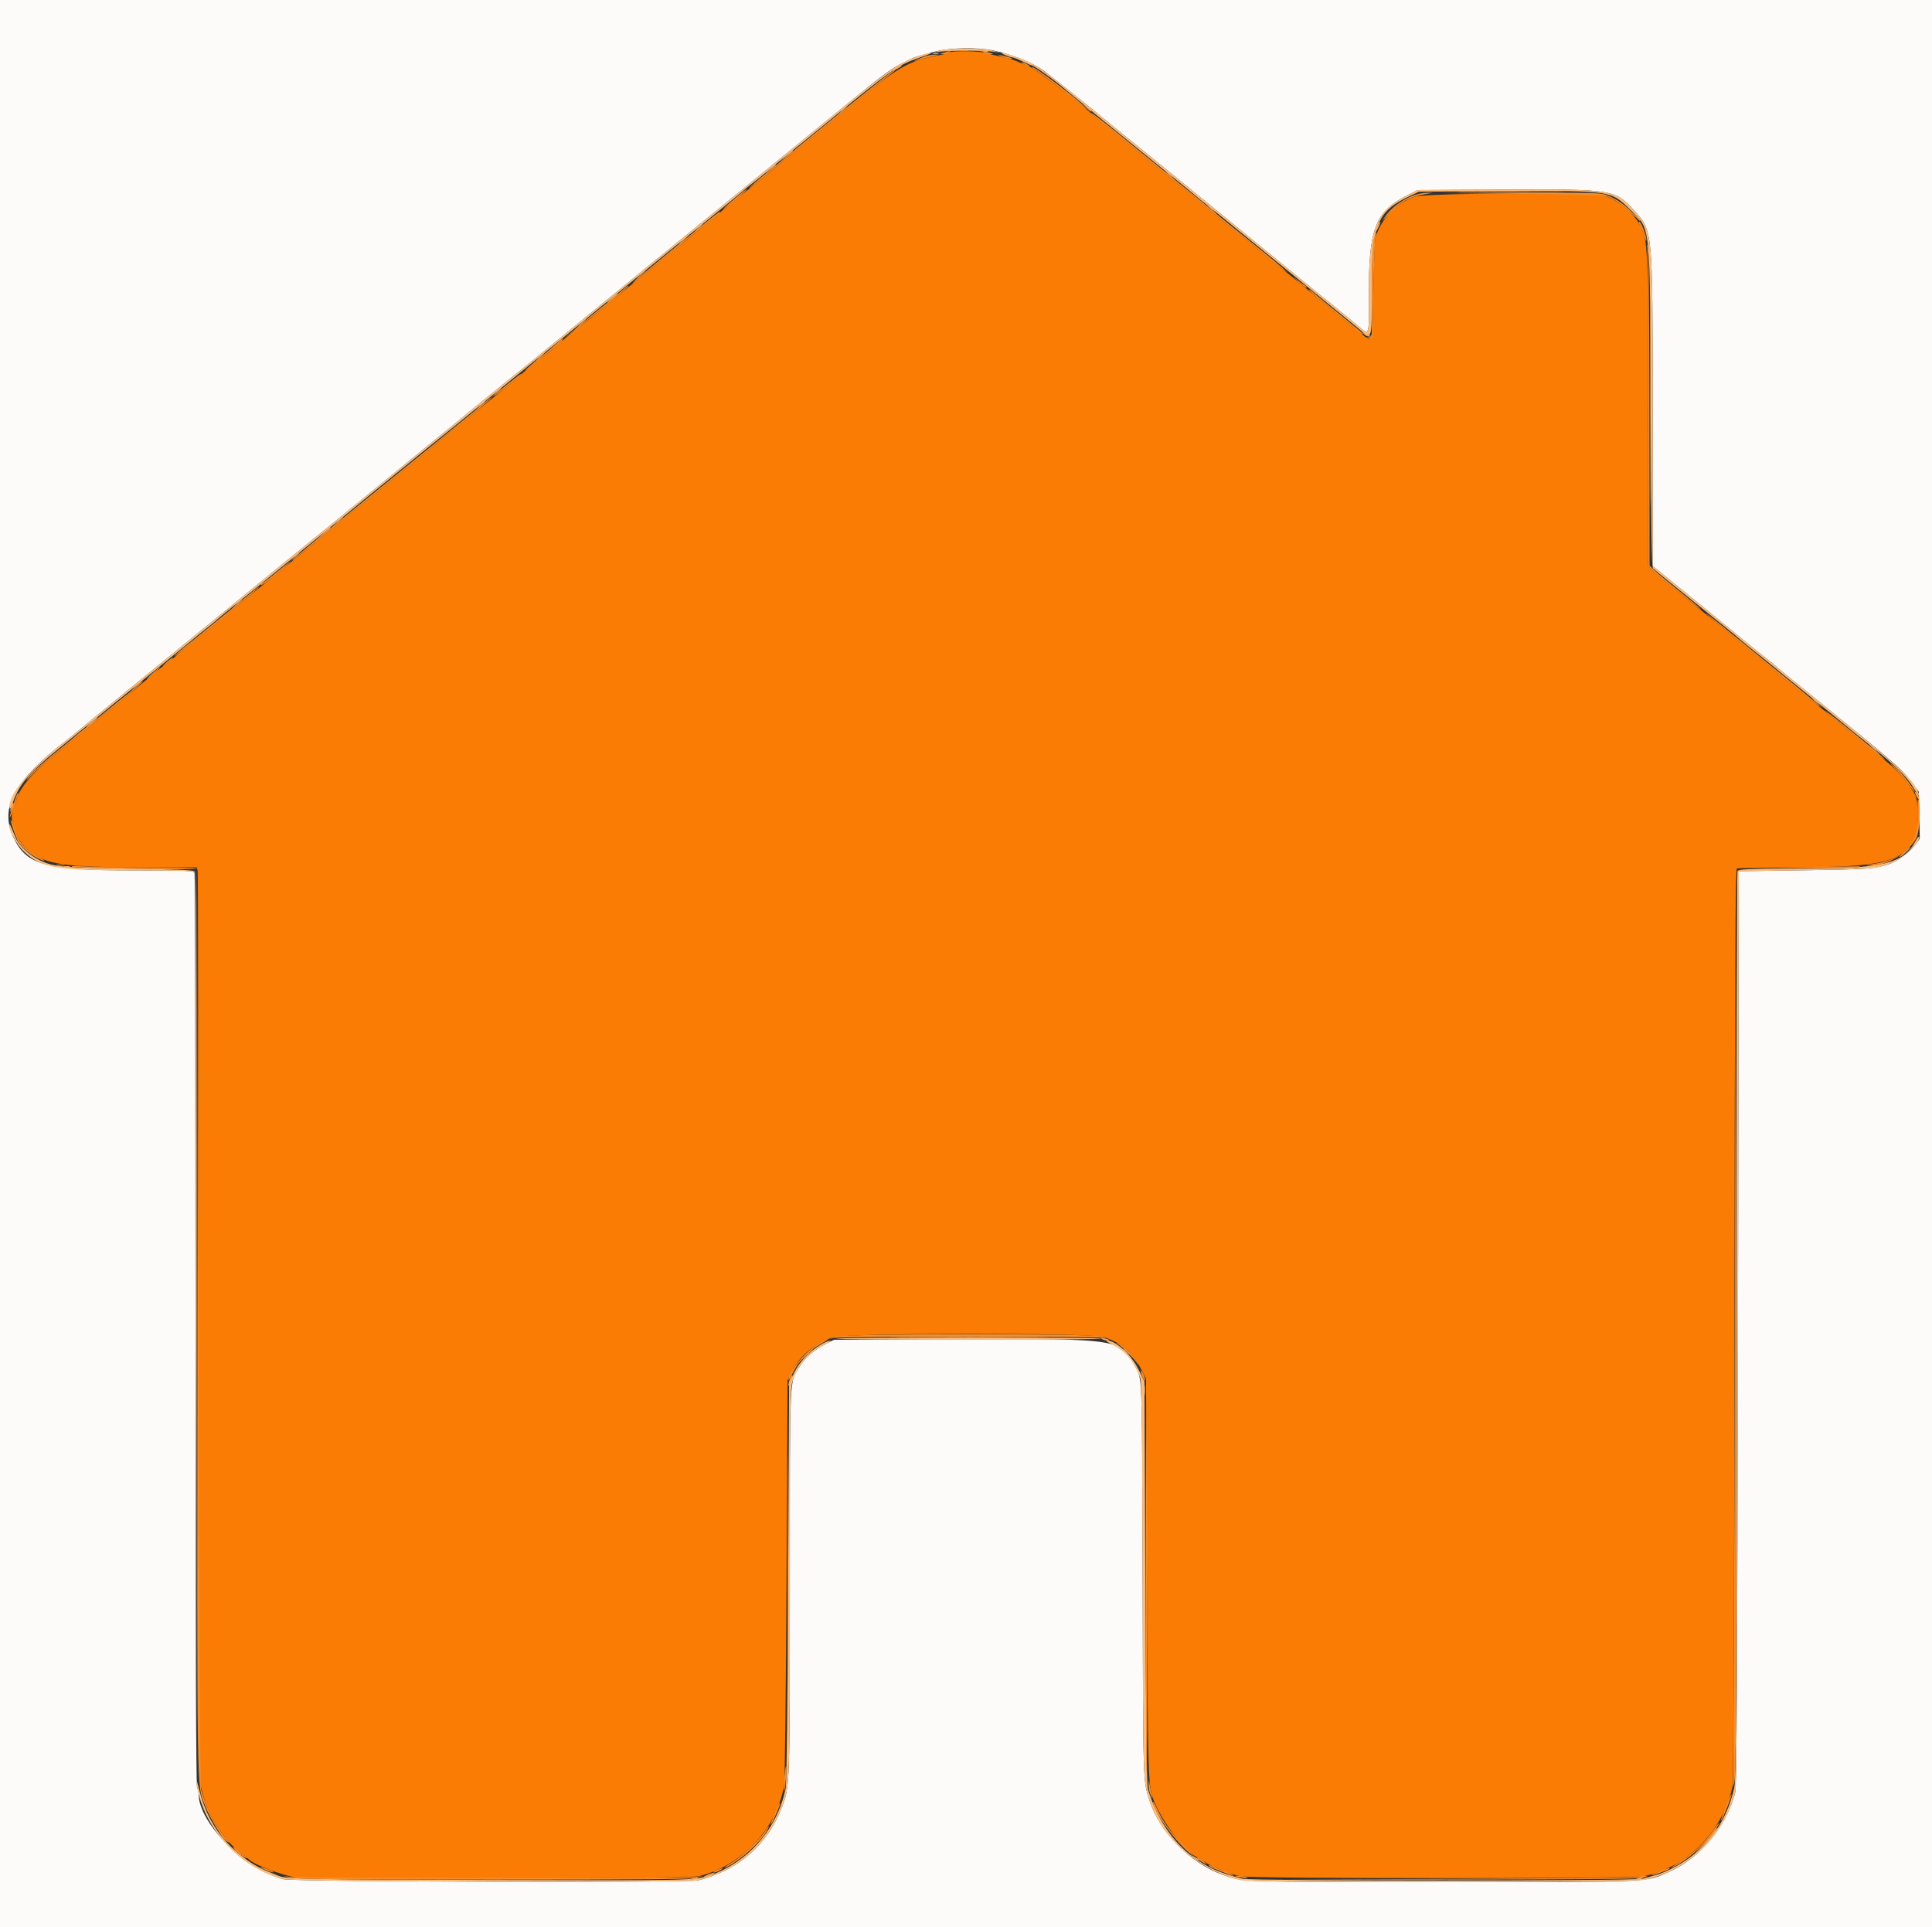 <svg id="svg" version="1.1" xmlns="http://www.w3.org/2000/svg" xmlns:xlink="http://www.w3.org/1999/xlink" width="400" height="399.036" viewBox="0, 0, 400,399.036"><rect x="0" y="0" width="400" height="399.036" fill="#333333" stroke="none"/><g id="svgg"><path id="path0" d="M0.000 199.518 L 0.000 399.036 200.000 399.036 L 400.000 399.036 400.000 199.518 L 400.000 0.000 200.000 0.000 L 0.000 0.000 0.000 199.518 M205.720 10.468 C 209.999 11.409,213.830 12.966,216.225 14.738 C 216.843 15.196,219.157 17.013,221.365 18.776 C 225.367 21.970,226.547 22.927,232.232 27.586 C 233.879 28.936,235.776 30.474,236.448 31.004 C 237.120 31.534,241.194 34.846,245.502 38.363 C 249.809 41.881,253.971 45.279,254.750 45.914 C 260.112 50.285,266.064 55.154,267.149 56.056 C 267.855 56.643,269.157 57.704,270.040 58.413 C 274.000 61.590,279.495 66.073,280.969 67.330 C 283.576 69.554,283.445 69.868,283.404 61.526 C 283.335 47.424,284.677 43.840,291.282 40.482 L 293.494 39.357 311.950 39.267 C 333.972 39.159,334.424 39.234,338.429 43.683 C 342.200 47.872,342.163 47.462,342.166 85.187 L 342.169 117.201 346.069 120.368 C 350.705 124.132,356.575 128.924,361.165 132.691 C 362.995 134.193,365.144 135.920,365.941 136.528 C 366.738 137.137,367.462 137.727,367.550 137.840 C 367.639 137.954,368.589 138.757,369.661 139.626 C 391.601 157.391,393.599 159.090,395.465 161.567 L 397.269 163.963 397.371 168.815 L 397.473 173.666 396.339 175.152 C 395.193 176.652,392.623 178.467,390.846 179.030 C 388.073 179.910,386.400 180.024,373.655 180.206 L 360.000 180.402 359.826 275.020 C 359.697 344.880,359.555 370.017,359.281 371.084 C 357.462 378.190,352.075 384.709,345.657 387.572 C 340.599 389.829,343.022 389.719,298.398 389.719 C 256.042 389.719,257.451 389.767,253.012 388.178 C 246.439 385.824,240.021 379.295,238.018 372.924 C 236.625 368.491,236.680 370.234,236.575 327.390 C 236.474 286.250,236.458 285.686,235.352 283.530 C 232.087 277.165,232.445 277.227,199.496 277.339 L 172.691 277.430 171.011 278.281 C 168.565 279.520,166.801 281.025,165.630 282.872 C 163.392 286.402,163.535 283.358,163.528 327.527 C 163.521 370.154,163.531 369.860,161.923 374.137 C 158.988 381.940,152.903 387.287,144.578 389.378 C 142.501 389.900,60.875 389.684,58.715 389.151 C 50.793 387.196,41.124 377.508,41.124 371.524 C 41.124 371.082,40.978 370.448,40.800 370.114 C 40.583 369.708,40.476 338.236,40.478 275.380 C 40.479 223.611,40.393 181.026,40.286 180.747 C 40.114 180.299,38.680 180.240,27.676 180.235 C 9.249 180.225,5.407 179.153,2.715 173.268 C -0.089 167.139,2.970 161.625,13.815 153.254 C 14.610 152.640,15.420 151.991,15.615 151.812 C 16.073 151.390,37.420 133.956,44.899 127.896 C 45.562 127.359,48.003 125.362,50.323 123.460 C 54.538 120.003,62.840 113.247,69.576 107.791 C 71.539 106.201,80.127 99.189,88.660 92.209 C 97.193 85.229,105.008 78.867,106.027 78.072 C 107.650 76.805,112.940 72.498,119.838 66.827 C 121.020 65.855,123.328 63.976,124.967 62.651 C 126.605 61.325,128.110 60.094,128.310 59.914 C 128.738 59.530,142.025 48.701,143.492 47.540 C 144.043 47.104,147.151 44.572,150.399 41.913 C 153.648 39.255,159.775 34.253,164.016 30.798 C 168.257 27.343,173.100 23.397,174.779 22.029 C 183.719 14.746,184.499 14.178,187.732 12.606 C 189.451 11.769,189.682 11.694,193.735 10.648 C 196.846 9.846,202.502 9.761,205.720 10.468 " stroke="none" fill="#fcfbfa" fill-rule="evenodd"></path><path id="path1" d="M196.847 10.810 C 196.733 10.924,195.661 11.203,194.464 11.429 C 188.040 12.644,186.247 13.666,176.362 21.744 C 174.670 23.126,171.850 25.414,170.097 26.827 C 168.343 28.241,165.606 30.482,164.016 31.807 C 159.749 35.363,158.228 36.610,155.982 38.394 C 152.593 41.085,149.246 43.810,149.076 44.016 C 148.988 44.123,147.844 45.071,146.533 46.122 C 145.223 47.172,143.416 48.644,142.517 49.392 C 141.619 50.140,140.378 51.149,139.759 51.635 C 139.141 52.121,137.695 53.286,136.546 54.223 C 135.398 55.160,133.663 56.569,132.691 57.354 C 131.719 58.139,129.824 59.688,128.479 60.796 C 127.135 61.905,125.472 63.264,124.785 63.816 C 124.097 64.369,122.811 65.419,121.928 66.150 C 121.044 66.881,119.525 68.091,118.551 68.840 C 117.577 69.588,116.276 70.656,115.659 71.212 C 114.512 72.248,112.997 73.475,109.880 75.897 C 108.909 76.652,107.897 77.502,107.631 77.786 C 107.366 78.070,105.366 79.733,103.187 81.481 C 101.007 83.229,98.244 85.454,97.046 86.426 C 95.848 87.398,93.800 89.052,92.494 90.103 C 91.189 91.154,90.048 92.094,89.960 92.192 C 89.871 92.289,89.076 92.945,88.193 93.648 C 87.309 94.351,86.423 95.074,86.223 95.254 C 86.023 95.435,84.590 96.594,83.039 97.831 C 81.488 99.068,79.627 100.596,78.905 101.227 C 78.182 101.857,76.723 103.048,75.663 103.874 C 73.772 105.347,72.769 106.165,68.100 110.040 C 66.823 111.100,64.949 112.618,63.936 113.414 C 62.923 114.209,61.051 115.727,59.777 116.787 C 58.503 117.847,56.553 119.438,55.443 120.321 C 54.334 121.205,52.383 122.795,51.108 123.855 C 49.833 124.916,48.258 126.190,47.608 126.686 C 46.958 127.183,45.992 128.006,45.462 128.515 C 44.932 129.024,43.755 129.991,42.847 130.664 C 41.041 132.002,36.983 135.278,36.271 135.973 C 36.025 136.213,35.245 136.832,34.538 137.350 C 33.831 137.867,32.654 138.801,31.921 139.426 C 30.180 140.911,27.099 143.457,24.096 145.891 C 22.771 146.966,20.819 148.554,19.759 149.421 C 18.699 150.288,16.809 151.830,15.559 152.848 C 14.309 153.866,11.877 155.849,10.153 157.255 C 6.751 160.031,4.161 163.166,3.538 165.261 C 3.321 165.990,2.921 167.126,2.650 167.787 C 1.804 169.840,3.553 174.288,5.947 176.173 C 9.630 179.073,13.321 179.598,30.009 179.598 L 40.728 179.598 40.922 180.321 C 41.029 180.719,41.118 223.044,41.120 274.378 C 41.124 352.793,41.196 368.045,41.571 369.799 C 42.058 372.081,43.192 375.281,43.961 376.546 C 46.312 380.413,47.727 382.111,50.039 383.838 C 50.702 384.333,51.431 384.915,51.659 385.130 C 52.761 386.171,57.682 388.071,61.044 388.753 C 63.404 389.232,142.457 389.028,144.578 388.537 C 153.593 386.453,161.058 378.445,162.345 369.478 C 162.510 368.329,162.737 349.028,162.849 326.586 L 163.052 285.783 163.971 283.970 C 165.614 280.728,168.596 278.246,172.435 276.925 C 175.133 275.997,226.055 275.958,228.607 276.882 C 232.531 278.303,234.350 279.873,236.215 283.444 L 237.269 285.462 237.464 326.747 C 237.652 366.693,237.724 369.451,238.645 372.209 C 240.103 376.575,245.427 383.746,247.806 384.548 C 248.019 384.620,248.627 384.994,249.157 385.379 C 250.757 386.543,254.020 387.880,256.867 388.537 C 259.111 389.056,337.695 389.056,340.241 388.538 C 349.237 386.707,356.531 379.416,358.665 370.120 C 358.888 369.149,359.030 337.746,359.098 274.395 C 359.179 199.615,359.283 180.064,359.600 179.862 C 359.820 179.723,364.963 179.606,371.030 179.603 C 389.640 179.595,393.882 178.558,396.528 173.373 C 397.289 171.880,397.261 165.992,396.484 164.498 C 395.676 162.941,393.124 159.825,391.671 158.619 C 388.948 156.359,383.781 152.138,382.166 150.854 C 381.284 150.153,380.490 149.491,380.402 149.381 C 380.313 149.272,378.714 147.966,376.847 146.479 C 371.872 142.516,366.635 138.256,364.229 136.215 C 363.493 135.591,362.169 134.508,361.285 133.807 C 360.402 133.107,359.317 132.218,358.876 131.833 C 358.434 131.447,357.466 130.651,356.725 130.064 C 355.983 129.476,353.259 127.261,350.670 125.141 C 348.082 123.020,345.537 120.978,345.016 120.602 C 344.495 120.226,343.425 119.314,342.637 118.576 L 341.205 117.234 341.194 84.721 C 341.182 50.284,341.176 50.153,339.674 46.908 C 338.494 44.361,335.348 41.637,332.447 40.652 C 329.969 39.811,295.008 39.919,292.722 40.776 C 288.937 42.194,286.021 45.271,284.781 49.157 C 284.640 49.598,284.446 54.440,284.351 59.916 C 284.143 71.779,284.364 71.265,280.803 68.189 C 280.008 67.502,279.053 66.733,278.680 66.482 C 278.308 66.230,277.296 65.429,276.431 64.701 C 274.992 63.489,273.635 62.367,268.112 57.819 C 267.052 56.945,264.884 55.198,263.293 53.936 C 261.703 52.673,259.890 51.190,259.264 50.639 C 258.638 50.089,257.640 49.277,257.046 48.835 C 256.451 48.394,255.000 47.237,253.822 46.265 C 252.643 45.293,251.124 44.064,250.447 43.534 C 249.770 43.004,248.585 42.007,247.815 41.319 C 247.045 40.631,245.641 39.475,244.695 38.749 C 243.750 38.023,241.920 36.562,240.628 35.502 C 236.116 31.797,233.929 30.016,229.991 26.841 C 227.809 25.081,225.952 23.556,225.863 23.452 C 224.826 22.233,213.763 13.815,213.197 13.815 C 213.105 13.815,212.267 13.467,211.334 13.041 C 210.402 12.615,209.277 12.189,208.835 12.094 C 206.355 11.562,204.708 11.170,203.833 10.903 C 202.721 10.564,197.167 10.490,196.847 10.810 " stroke="none" fill="#fb7c04" fill-rule="evenodd"></path><path id="path2" d="M194.538 10.475 L 192.932 10.913 194.538 10.703 C 196.625 10.430,203.765 10.423,205.622 10.691 L 207.068 10.900 205.462 10.461 C 203.364 9.887,196.660 9.895,194.538 10.475 M191.004 11.318 C 186.199 12.942,184.795 13.869,174.779 22.029 C 173.100 23.397,168.257 27.343,164.016 30.798 C 159.775 34.253,153.648 39.255,150.399 41.913 C 147.151 44.572,144.043 47.104,143.492 47.540 C 142.025 48.701,128.738 59.530,128.310 59.914 C 128.110 60.094,126.605 61.325,124.967 62.651 C 123.328 63.976,121.020 65.855,119.838 66.827 C 112.940 72.498,107.650 76.805,106.027 78.072 C 105.008 78.867,97.193 85.229,88.660 92.209 C 80.127 99.189,71.539 106.201,69.576 107.791 C 62.840 113.247,54.538 120.003,50.323 123.460 C 48.003 125.362,45.562 127.359,44.899 127.896 C 37.420 133.956,16.073 151.390,15.615 151.812 C 15.420 151.991,14.610 152.640,13.815 153.254 C 6.206 159.127,1.459 164.775,2.001 167.311 C 2.077 167.665,2.271 167.399,2.529 166.586 C 3.759 162.707,5.816 160.192,11.629 155.455 C 14.308 153.272,17.305 150.829,18.290 150.026 C 19.275 149.223,20.369 148.330,20.723 148.043 C 21.076 147.756,22.302 146.750,23.447 145.809 C 24.592 144.867,25.991 143.735,26.556 143.293 C 27.121 142.851,29.702 140.755,32.290 138.635 C 34.879 136.514,37.601 134.299,38.338 133.711 C 39.075 133.124,40.040 132.329,40.482 131.944 C 40.924 131.560,41.936 130.741,42.731 130.125 C 43.526 129.509,44.378 128.812,44.624 128.576 C 45.127 128.094,49.006 124.924,50.597 123.695 C 51.169 123.253,53.041 121.735,54.757 120.321 C 56.473 118.908,58.425 117.317,59.095 116.787 C 59.765 116.257,61.799 114.594,63.614 113.092 C 65.430 111.590,67.466 109.928,68.138 109.398 C 68.811 108.867,69.984 107.912,70.745 107.275 C 73.021 105.368,91.238 90.506,92.363 89.639 C 92.936 89.197,94.810 87.679,96.528 86.265 C 98.247 84.851,100.285 83.189,101.057 82.570 C 101.830 81.952,104.574 79.711,107.156 77.590 C 109.739 75.470,112.760 73.012,113.871 72.129 C 114.982 71.245,116.937 69.655,118.214 68.594 C 119.492 67.534,121.101 66.213,121.791 65.659 C 122.480 65.104,123.661 64.139,124.414 63.513 C 125.167 62.888,127.229 61.202,128.996 59.768 C 130.763 58.334,134.280 55.468,136.811 53.400 C 139.343 51.331,141.964 49.205,142.636 48.675 C 143.308 48.145,144.996 46.779,146.387 45.641 C 147.778 44.503,150.072 42.632,151.486 41.483 C 152.900 40.334,154.129 39.310,154.217 39.207 C 154.305 39.104,155.028 38.525,155.823 37.920 C 156.618 37.315,157.866 36.307,158.595 35.679 C 159.324 35.052,160.770 33.855,161.808 33.019 C 165.008 30.443,168.104 27.924,172.085 24.659 C 184.778 14.246,185.863 13.494,190.522 11.884 C 191.671 11.487,192.671 11.109,192.744 11.043 C 192.986 10.828,191.988 10.985,191.004 11.318 M208.149 11.418 C 208.744 11.676,209.404 11.888,209.615 11.888 C 209.827 11.888,210.749 12.249,211.665 12.691 C 212.581 13.133,213.410 13.494,213.508 13.494 C 213.969 13.494,217.626 16.066,220.083 18.118 C 221.587 19.374,223.539 20.975,224.421 21.676 C 225.303 22.377,226.096 23.028,226.185 23.123 C 226.273 23.218,227.419 24.163,228.731 25.222 C 230.042 26.282,232.002 27.871,233.085 28.755 C 238.477 33.155,243.082 36.895,244.285 37.850 C 245.020 38.435,246.334 39.519,247.203 40.260 C 248.072 41.000,249.177 41.896,249.658 42.249 C 250.140 42.602,255.563 47.012,261.709 52.048 C 267.856 57.084,274.494 62.506,276.460 64.096 C 278.426 65.687,280.668 67.530,281.441 68.193 C 284.099 70.471,284.016 70.745,284.016 59.674 C 284.016 46.440,285.133 43.745,291.941 40.556 L 293.815 39.679 312.095 39.588 C 333.790 39.481,333.454 39.430,337.596 43.476 C 341.802 47.586,341.623 45.816,341.750 84.447 C 341.835 109.950,341.948 117.412,342.255 117.708 C 342.473 117.918,344.436 119.532,346.618 121.294 C 348.800 123.056,351.558 125.293,352.746 126.265 C 353.935 127.237,355.981 128.892,357.293 129.943 C 358.605 130.993,359.751 131.941,359.839 132.048 C 359.987 132.227,363.349 134.958,365.750 136.849 C 366.298 137.281,367.266 138.076,367.901 138.616 C 368.536 139.156,369.332 139.817,369.669 140.084 C 370.005 140.351,371.789 141.797,373.632 143.297 C 375.475 144.797,377.860 146.734,378.933 147.601 C 380.006 148.468,381.324 149.553,381.863 150.011 C 382.790 150.798,383.559 151.423,386.720 153.950 C 392.710 158.741,394.829 160.826,396.355 163.430 C 397.207 164.883,397.547 165.211,397.212 164.257 C 396.157 161.251,394.132 159.440,369.661 139.626 C 368.589 138.757,367.639 137.954,367.550 137.840 C 367.462 137.727,366.738 137.137,365.941 136.528 C 365.144 135.920,362.995 134.193,361.165 132.691 C 356.575 128.924,350.705 124.132,346.069 120.368 L 342.169 117.201 342.166 85.187 C 342.163 47.462,342.200 47.872,338.429 43.683 C 334.424 39.234,333.972 39.159,311.950 39.267 L 293.494 39.357 291.282 40.482 C 284.677 43.840,283.335 47.424,283.404 61.526 C 283.445 69.868,283.576 69.554,280.969 67.330 C 279.495 66.073,274.000 61.590,270.040 58.413 C 269.157 57.704,267.855 56.643,267.149 56.056 C 266.064 55.154,260.112 50.285,254.750 45.914 C 253.971 45.279,249.809 41.881,245.502 38.363 C 241.194 34.846,237.120 31.534,236.448 31.004 C 235.776 30.474,233.879 28.936,232.232 27.586 C 226.547 22.927,225.367 21.970,221.365 18.776 C 214.854 13.579,214.178 13.152,210.130 11.684 C 207.845 10.855,206.408 10.662,208.149 11.418 M1.949 170.994 C 1.905 172.131,3.548 175.031,4.988 176.359 C 8.699 179.779,11.317 180.226,27.684 180.235 C 35.841 180.239,40.163 180.354,40.270 180.570 C 40.360 180.751,40.397 180.715,40.351 180.490 C 40.286 180.170,37.327 180.035,26.801 179.873 C 14.419 179.682,11.913 179.517,9.639 178.740 C 6.824 177.778,4.046 175.451,3.167 173.318 C 1.987 170.459,1.972 170.429,1.949 170.994 M396.677 174.026 C 394.119 178.902,389.993 179.892,372.163 179.908 C 361.291 179.918,359.886 179.977,359.713 180.428 C 359.606 180.707,359.518 223.033,359.518 274.484 C 359.518 353.095,359.447 368.366,359.072 370.121 C 357.435 377.782,352.771 383.738,345.759 387.121 C 344.046 387.948,343.334 388.188,340.043 389.051 C 338.189 389.537,259.080 389.537,257.226 389.051 C 252.868 387.908,250.947 387.130,248.286 385.427 C 243.306 382.242,239.666 377.113,237.649 370.442 C 237.421 369.689,237.249 355.545,237.128 327.711 L 236.948 286.104 235.745 283.643 C 234.216 280.516,231.016 277.590,229.125 277.590 C 228.852 277.590,229.344 277.954,230.218 278.399 C 233.126 279.880,234.824 281.916,236.107 285.462 C 236.349 286.130,236.490 298.944,236.566 327.229 C 236.681 370.237,236.625 368.491,238.018 372.924 C 240.443 380.637,247.980 387.232,256.792 389.351 C 259.253 389.943,337.783 389.867,340.562 389.270 C 349.592 387.331,356.952 380.180,359.281 371.084 C 359.555 370.017,359.697 344.880,359.826 275.020 L 360.000 180.402 373.655 180.206 C 381.534 180.094,387.853 179.868,388.594 179.672 C 391.320 178.952,392.185 178.583,393.863 177.424 C 395.561 176.250,397.730 173.687,397.349 173.306 C 397.243 173.200,396.940 173.524,396.677 174.026 M173.104 277.211 C 172.802 277.331,185.113 277.430,200.463 277.430 C 215.813 277.430,228.205 277.323,228.001 277.194 C 227.535 276.897,173.853 276.914,173.104 277.211 M169.960 278.440 C 167.596 279.820,165.470 282.066,164.378 284.337 L 163.373 286.426 163.182 327.550 C 163.063 353.089,162.867 369.284,162.666 370.281 C 160.980 378.648,154.930 385.622,146.988 388.355 C 143.932 389.406,142.649 389.433,101.526 389.310 C 63.027 389.195,59.304 389.122,57.671 388.445 C 57.317 388.299,56.233 387.859,55.261 387.467 C 51.577 385.983,47.296 382.495,45.012 379.116 C 43.036 376.193,42.041 373.852,40.984 369.639 C 40.718 368.578,40.561 368.217,40.634 368.835 C 41.747 378.212,49.448 386.864,58.715 389.151 C 60.875 389.684,142.501 389.900,144.578 389.378 C 152.903 387.287,158.988 381.940,161.923 374.137 C 163.531 369.860,163.521 370.154,163.528 327.527 C 163.534 291.276,163.582 287.521,164.067 286.081 C 165.227 282.629,167.511 280.036,170.850 278.379 C 171.686 277.964,172.153 277.618,171.888 277.610 C 171.622 277.603,170.755 277.976,169.960 278.440 " stroke="none" fill="#fbbc7b" fill-rule="evenodd"></path><path id="path3" d="M202.115 10.397 C 202.189 10.461,202.900 10.599,203.695 10.704 C 204.660 10.832,204.927 10.801,204.498 10.611 C 203.884 10.339,201.836 10.155,202.115 10.397 M193.173 11.145 C 193.482 11.226,193.988 11.226,194.297 11.145 C 194.606 11.064,194.353 10.998,193.735 10.998 C 193.116 10.998,192.863 11.064,193.173 11.145 M185.622 13.999 C 184.421 14.651,184.494 14.922,185.703 14.297 C 186.233 14.023,186.667 13.730,186.667 13.646 C 186.667 13.440,186.632 13.451,185.622 13.999 M224.970 22.340 C 225.451 22.845,225.902 23.194,225.972 23.115 C 226.042 23.037,225.649 22.623,225.098 22.196 L 224.096 21.421 224.970 22.340 M174.277 22.892 L 173.333 23.936 174.378 22.992 C 174.952 22.473,175.422 22.003,175.422 21.948 C 175.422 21.700,175.157 21.918,174.277 22.892 M162.704 32.312 L 161.446 33.460 162.811 32.419 C 164.059 31.468,164.363 31.165,164.070 31.165 C 164.011 31.165,163.396 31.681,162.704 32.312 M159.345 35.043 L 158.233 36.030 159.438 35.166 C 160.502 34.402,160.849 34.056,160.550 34.056 C 160.499 34.056,159.957 34.500,159.345 35.043 M241.285 35.442 C 241.285 35.497,241.755 35.967,242.329 36.486 L 243.373 37.430 242.430 36.386 C 241.550 35.412,241.285 35.194,241.285 35.442 M303.511 39.759 C 308.491 39.809,316.732 39.809,321.825 39.759 C 326.917 39.709,322.843 39.668,312.771 39.668 C 302.699 39.668,298.532 39.709,303.511 39.759 M249.960 42.510 C 249.960 42.565,250.430 43.035,251.004 43.554 L 252.048 44.498 251.105 43.454 C 250.225 42.480,249.960 42.262,249.960 42.510 M338.662 44.857 C 339.089 45.408,339.502 45.801,339.581 45.731 C 339.660 45.661,339.311 45.210,338.806 44.729 L 337.887 43.855 338.662 44.857 M285.125 46.937 C 284.842 47.484,284.668 47.988,284.738 48.058 C 284.808 48.128,285.105 47.680,285.399 47.064 C 286.060 45.679,285.831 45.573,285.125 46.937 M144.397 47.309 L 143.454 48.353 144.498 47.410 C 145.471 46.530,145.690 46.265,145.442 46.265 C 145.386 46.265,144.916 46.735,144.397 47.309 M141.027 50.040 L 139.920 51.245 141.124 50.138 C 141.787 49.529,142.329 48.987,142.329 48.933 C 142.329 48.688,142.057 48.919,141.027 50.040 M341.681 84.819 C 341.681 102.755,341.720 110.092,341.767 101.124 C 341.814 92.157,341.814 77.482,341.767 68.514 C 341.720 59.546,341.681 66.884,341.681 84.819 M132.352 57.108 L 131.245 58.313 132.450 57.206 C 133.112 56.597,133.655 56.055,133.655 56.001 C 133.655 55.756,133.383 55.987,132.352 57.108 M126.426 61.895 C 125.458 62.760,125.386 62.880,126.133 62.380 C 127.021 61.786,128.138 60.704,127.831 60.735 C 127.765 60.742,127.133 61.264,126.426 61.895 M120.143 67.068 L 119.036 68.273 120.241 67.166 C 121.362 66.135,121.594 65.863,121.348 65.863 C 121.294 65.863,120.752 66.406,120.143 67.068 M282.369 69.157 C 282.611 69.466,283.117 69.702,283.493 69.682 C 284.142 69.646,284.144 69.636,283.534 69.486 C 283.181 69.400,282.675 69.163,282.410 68.961 C 281.991 68.642,281.985 68.668,282.369 69.157 M111.469 74.137 L 110.361 75.341 111.566 74.234 C 112.229 73.625,112.771 73.083,112.771 73.029 C 112.771 72.784,112.499 73.015,111.469 74.137 M102.630 81.365 L 101.687 82.410 102.731 81.466 C 103.704 80.586,103.923 80.321,103.675 80.321 C 103.619 80.321,103.149 80.791,102.630 81.365 M99.418 83.936 L 98.474 84.980 99.518 84.036 C 100.491 83.157,100.710 82.892,100.462 82.892 C 100.406 82.892,99.937 83.361,99.418 83.936 M69.859 108.032 L 68.916 109.076 69.960 108.133 C 70.933 107.253,71.152 106.988,70.903 106.988 C 70.848 106.988,70.378 107.458,69.859 108.032 M66.961 110.385 L 65.703 111.532 67.068 110.492 C 68.316 109.540,68.620 109.237,68.327 109.237 C 68.268 109.237,67.653 109.753,66.961 110.385 M60.863 115.422 L 59.920 116.466 60.964 115.522 C 61.538 115.003,62.008 114.533,62.008 114.478 C 62.008 114.230,61.743 114.448,60.863 115.422 M48.976 125.060 L 48.032 126.104 49.076 125.161 C 49.651 124.642,50.120 124.172,50.120 124.117 C 50.120 123.868,49.855 124.087,48.976 125.060 M27.935 142.249 L 26.827 143.454 28.032 142.347 C 28.695 141.738,29.237 141.195,29.237 141.142 C 29.237 140.896,28.965 141.128,27.935 142.249 M375.261 144.679 C 375.261 144.734,375.731 145.204,376.305 145.723 L 377.349 146.667 376.406 145.622 C 375.526 144.649,375.261 144.431,375.261 144.679 M18.635 149.774 C 17.793 150.538,17.591 150.815,18.153 150.437 C 19.040 149.840,20.513 148.416,20.210 148.447 C 20.139 148.455,19.430 149.052,18.635 149.774 M387.149 154.317 C 387.149 154.373,387.618 154.843,388.193 155.362 L 389.237 156.305 388.293 155.261 C 387.414 154.288,387.149 154.069,387.149 154.317 M6.887 159.438 L 5.944 160.482 6.988 159.538 C 7.562 159.019,8.032 158.549,8.032 158.494 C 8.032 158.246,7.767 158.464,6.887 159.438 M396.477 164.035 C 396.498 164.574,397.407 165.968,397.408 165.462 C 397.409 165.197,397.197 164.699,396.938 164.356 C 396.678 164.013,396.471 163.869,396.477 164.035 M2.502 166.595 C 2.403 166.943,2.224 167.518,2.104 167.871 C 1.985 168.225,2.122 168.108,2.410 167.611 C 2.697 167.115,2.876 166.540,2.808 166.334 C 2.739 166.129,2.602 166.246,2.502 166.595 M394.056 176.601 C 393.349 177.234,393.060 177.603,393.414 177.420 C 394.009 177.112,395.784 175.405,395.478 175.435 C 395.403 175.442,394.763 175.967,394.056 176.601 M13.253 179.499 C 13.562 179.579,14.068 179.579,14.378 179.499 C 14.687 179.418,14.434 179.352,13.815 179.352 C 13.197 179.352,12.944 179.418,13.253 179.499 M15.823 179.820 C 16.133 179.901,16.639 179.901,16.948 179.820 C 17.257 179.739,17.004 179.673,16.386 179.673 C 15.767 179.673,15.514 179.739,15.823 179.820 M383.695 179.820 C 384.004 179.901,384.510 179.901,384.819 179.820 C 385.129 179.739,384.876 179.673,384.257 179.673 C 383.639 179.673,383.386 179.739,383.695 179.820 M40.482 273.992 L 40.643 368.032 40.723 274.233 C 40.768 222.644,40.696 180.326,40.563 180.193 C 40.430 180.060,40.394 222.270,40.482 273.992 M187.414 276.867 C 194.804 276.916,206.804 276.915,214.080 276.867 C 221.356 276.819,215.309 276.780,200.643 276.780 C 185.976 276.780,180.023 276.819,187.414 276.867 M228.112 277.254 C 228.378 277.434,228.871 277.583,229.210 277.585 C 230.032 277.592,229.776 277.408,228.594 277.144 C 227.890 276.986,227.760 277.016,228.112 277.254 M166.574 280.884 L 164.980 282.570 166.667 280.976 C 167.594 280.099,168.353 279.340,168.353 279.289 C 168.353 279.049,168.056 279.316,166.574 280.884 M232.610 279.297 C 232.610 279.353,233.080 279.822,233.655 280.341 L 234.699 281.285 233.755 280.241 C 232.876 279.268,232.610 279.049,232.610 279.297 M163.586 285.476 C 163.381 285.926,163.219 286.542,163.227 286.842 C 163.235 287.143,163.445 286.817,163.694 286.117 C 164.213 284.662,164.144 284.252,163.586 285.476 M236.883 287.871 C 236.883 288.843,236.944 289.241,237.017 288.755 C 237.091 288.269,237.091 287.474,237.017 286.988 C 236.944 286.502,236.883 286.900,236.883 287.871 M162.973 366.426 C 162.976 367.133,163.042 367.384,163.119 366.984 C 163.196 366.585,163.193 366.006,163.112 365.699 C 163.032 365.392,162.969 365.719,162.973 366.426 M354.811 379.357 C 354.511 379.843,353.388 381.181,352.314 382.329 L 350.361 384.418 352.383 382.490 C 353.495 381.430,354.683 380.092,355.023 379.518 C 355.771 378.254,355.581 378.109,354.811 379.357 M246.990 384.498 C 247.406 384.896,247.919 385.216,248.130 385.211 C 248.341 385.206,248.225 385.041,247.871 384.845 C 247.518 384.649,247.005 384.328,246.731 384.132 C 246.458 383.936,246.574 384.100,246.990 384.498 M146.345 388.285 C 145.048 388.879,145.824 388.880,147.192 388.286 C 147.787 388.028,148.056 387.822,147.791 387.830 C 147.526 387.837,146.876 388.042,146.345 388.285 M143.133 389.076 C 142.728 389.250,142.668 389.352,142.972 389.352 C 143.237 389.352,143.743 389.228,144.096 389.076 C 144.501 388.902,144.561 388.800,144.257 388.800 C 143.992 388.800,143.486 388.924,143.133 389.076 M338.795 389.076 C 338.390 389.250,338.331 389.352,338.635 389.352 C 338.900 389.352,339.406 389.228,339.759 389.076 C 340.164 388.902,340.223 388.800,339.920 388.800 C 339.655 388.800,339.149 388.924,338.795 389.076 " stroke="none" fill="#f9a659" fill-rule="evenodd"></path><path id="path4" d="M198.795 10.508 C 199.193 10.584,199.843 10.584,200.241 10.508 C 200.639 10.431,200.313 10.369,199.518 10.369 C 198.723 10.369,198.398 10.431,198.795 10.508 M195.341 10.924 L 194.538 11.181 195.341 11.208 C 195.783 11.223,196.361 11.095,196.627 10.924 C 197.240 10.527,196.580 10.527,195.341 10.924 M203.695 10.919 C 203.960 11.093,204.526 11.237,204.953 11.240 C 205.984 11.247,205.723 11.064,204.337 10.810 C 203.546 10.664,203.356 10.697,203.695 10.919 M191.647 11.638 C 191.116 11.816,190.249 12.168,189.719 12.418 C 189.189 12.669,189.044 12.780,189.398 12.665 C 190.326 12.363,192.116 11.879,193.414 11.579 C 194.511 11.325,194.515 11.319,193.574 11.316 C 193.044 11.315,192.177 11.459,191.647 11.638 M207.390 11.709 C 208.096 11.979,208.964 12.187,209.317 12.171 C 209.682 12.155,209.474 12.011,208.835 11.837 C 206.769 11.274,206.091 11.214,207.390 11.709 M212.048 13.333 C 212.490 13.586,212.996 13.792,213.173 13.792 C 213.349 13.792,213.133 13.586,212.691 13.333 C 212.249 13.081,211.743 12.874,211.566 12.874 C 211.390 12.874,211.606 13.081,212.048 13.333 M213.655 13.929 C 213.655 14.014,214.197 14.410,214.859 14.809 C 215.522 15.208,218.233 17.264,220.884 19.379 C 223.534 21.494,225.414 22.927,225.060 22.564 C 222.793 20.232,213.655 13.314,213.655 13.929 M184.409 15.002 C 183.972 15.302,182.185 16.711,180.438 18.135 C 178.691 19.558,176.706 21.157,176.028 21.687 C 173.833 23.402,164.141 31.329,161.928 33.220 C 161.486 33.597,160.257 34.583,159.197 35.411 C 157.103 37.046,154.300 39.539,155.341 38.840 C 156.020 38.384,158.700 36.213,163.821 31.968 C 165.527 30.554,168.003 28.526,169.325 27.461 C 170.646 26.396,173.245 24.289,175.100 22.780 C 180.358 18.503,183.528 15.964,184.578 15.189 C 185.707 14.356,185.571 14.206,184.409 15.002 M225.881 23.357 C 225.891 23.499,227.590 24.957,229.656 26.599 C 233.134 29.361,234.819 30.728,240.765 35.613 C 241.981 36.612,243.750 38.023,244.695 38.749 C 245.641 39.475,247.045 40.631,247.815 41.319 C 248.585 42.007,249.770 43.004,250.447 43.534 C 251.124 44.064,252.643 45.293,253.822 46.265 C 255.000 47.237,256.453 48.394,257.049 48.835 C 257.646 49.277,258.717 50.148,259.428 50.770 C 260.992 52.137,265.673 55.898,266.345 56.328 C 266.610 56.497,266.188 56.073,265.408 55.386 C 263.919 54.076,262.677 53.058,255.878 47.578 C 253.595 45.738,251.207 43.786,250.572 43.241 C 249.938 42.695,249.070 41.966,248.645 41.621 C 248.219 41.275,246.442 39.829,244.696 38.408 C 242.949 36.986,240.978 35.390,240.315 34.859 C 239.652 34.329,237.972 32.963,236.583 31.823 C 229.116 25.699,225.865 23.127,225.881 23.357 M152.289 40.999 C 149.352 43.473,148.850 44.080,151.325 42.165 C 153.167 40.741,154.877 39.157,154.508 39.218 C 154.436 39.230,153.438 40.032,152.289 40.999 M292.585 40.490 C 290.372 41.331,288.202 42.918,286.928 44.628 C 285.923 45.977,285.993 45.935,287.733 44.145 C 290.182 41.627,291.891 40.723,295.261 40.165 L 296.707 39.925 295.422 39.913 C 294.715 39.906,293.438 40.166,292.585 40.490 M315.020 40.159 C 325.936 40.270,332.061 40.451,332.691 40.682 C 334.284 41.265,335.806 42.308,337.670 44.092 C 338.641 45.022,339.080 45.349,338.646 44.819 C 336.922 42.718,334.710 41.112,332.458 40.327 C 331.300 39.924,328.514 39.860,314.699 39.919 L 298.313 39.989 315.020 40.159 M146.827 45.502 C 145.679 46.454,144.063 47.774,143.237 48.436 C 139.477 51.447,132.437 57.245,131.554 58.057 C 130.255 59.252,131.218 58.631,132.886 57.198 C 133.611 56.574,135.403 55.124,136.867 53.976 C 138.332 52.827,140.124 51.373,140.849 50.744 C 141.575 50.115,142.617 49.248,143.165 48.816 C 143.714 48.385,145.232 47.176,146.539 46.130 C 147.846 45.084,148.976 44.180,149.050 44.122 C 149.123 44.064,149.123 43.961,149.050 43.893 C 148.976 43.826,147.976 44.550,146.827 45.502 M339.277 46.055 C 339.277 46.116,339.518 46.648,339.811 47.237 C 340.105 47.827,340.452 48.752,340.582 49.295 C 340.753 50.010,340.827 50.090,340.851 49.585 C 340.884 48.870,339.758 45.944,339.449 45.944 C 339.355 45.944,339.277 45.994,339.277 46.055 M284.416 49.473 C 284.135 50.371,284.016 53.572,284.016 60.214 L 284.016 69.674 283.293 69.829 C 282.656 69.966,282.666 69.979,283.373 69.932 L 284.177 69.880 284.362 59.920 C 284.463 54.442,284.661 49.562,284.801 49.076 C 285.198 47.695,284.863 48.041,284.416 49.473 M341.049 51.365 C 341.134 51.962,341.205 67.026,341.205 84.842 L 341.205 117.234 342.637 118.576 C 343.425 119.314,344.495 120.226,345.016 120.602 C 345.537 120.978,347.459 122.502,349.287 123.989 C 351.115 125.476,352.421 126.463,352.190 126.182 C 351.958 125.901,350.007 124.262,347.852 122.539 C 345.698 120.816,343.394 118.896,342.731 118.273 L 341.526 117.139 341.494 84.513 C 341.476 66.452,341.335 51.529,341.177 51.084 C 340.934 50.398,340.915 50.439,341.049 51.365 M268.699 58.229 C 269.588 59.067,270.397 59.670,270.496 59.571 C 270.596 59.471,270.406 59.238,270.074 59.052 C 269.742 58.866,268.933 58.262,268.276 57.710 C 267.620 57.158,267.810 57.392,268.699 58.229 M127.988 60.820 C 126.903 61.738,125.108 63.213,123.999 64.096 C 122.890 64.980,121.313 66.281,120.495 66.988 C 119.677 67.695,118.509 68.684,117.898 69.187 L 116.787 70.101 118.072 69.219 C 118.779 68.733,119.863 67.880,120.482 67.323 C 121.436 66.463,122.692 65.441,125.301 63.399 C 126.845 62.191,130.120 59.376,130.120 59.257 C 130.120 59.023,130.031 59.089,127.988 60.820 M270.961 59.990 C 271.087 60.205,272.305 61.286,273.667 62.392 C 275.030 63.498,276.347 64.599,276.595 64.838 C 276.843 65.077,277.783 65.818,278.684 66.483 C 279.585 67.149,280.527 67.940,280.777 68.242 C 281.027 68.543,281.533 68.934,281.901 69.111 C 282.859 69.570,282.289 69.080,274.217 62.512 C 273.333 61.793,272.538 61.133,272.450 61.044 C 271.810 60.404,270.776 59.672,270.961 59.990 M115.314 71.093 C 114.681 71.663,113.186 72.924,111.992 73.896 C 108.756 76.531,107.831 77.383,109.398 76.287 C 110.104 75.792,111.274 74.871,111.996 74.240 C 112.719 73.609,113.977 72.586,114.792 71.968 C 115.607 71.349,116.348 70.663,116.440 70.442 C 116.668 69.890,116.622 69.917,115.314 71.093 M105.114 79.513 C 103.695 80.659,102.428 81.768,102.299 81.977 C 102.169 82.186,103.280 81.376,104.767 80.176 C 107.897 77.650,108.148 77.430,107.888 77.430 C 107.782 77.430,106.534 78.367,105.114 79.513 M100.206 83.474 C 99.430 84.147,96.574 86.497,93.859 88.694 C 89.422 92.287,85.940 95.119,81.102 99.071 C 79.243 100.589,73.836 104.993,71.774 106.667 C 71.013 107.285,68.320 109.471,65.791 111.524 C 63.262 113.577,60.984 115.529,60.729 115.862 C 60.474 116.194,60.694 116.076,61.217 115.600 C 61.740 115.124,62.981 114.112,63.974 113.351 C 64.966 112.590,66.823 111.100,68.100 110.040 C 72.739 106.189,73.769 105.349,75.663 103.874 C 76.723 103.048,78.182 101.857,78.905 101.227 C 79.627 100.596,81.488 99.068,83.039 97.831 C 84.590 96.594,86.023 95.435,86.223 95.254 C 86.423 95.074,87.309 94.351,88.193 93.648 C 89.076 92.945,89.871 92.286,89.960 92.185 C 90.048 92.083,90.926 91.360,91.910 90.578 C 97.479 86.155,102.101 82.270,101.812 82.258 C 101.705 82.253,100.982 82.800,100.206 83.474 M57.189 118.554 C 55.695 119.791,54.361 120.803,54.225 120.803 C 54.088 120.803,53.976 120.956,53.976 121.143 C 53.976 121.478,56.437 119.648,58.956 117.441 C 61.218 115.459,59.999 116.226,57.189 118.554 M51.566 123.109 C 50.506 123.996,48.699 125.487,47.550 126.422 C 46.402 127.357,44.378 129.008,43.052 130.090 C 41.727 131.172,39.608 132.886,38.343 133.900 C 37.078 134.914,36.090 135.791,36.146 135.849 C 36.203 135.907,37.359 135.039,38.716 133.921 C 40.073 132.803,41.904 131.353,42.786 130.700 C 43.668 130.046,45.010 128.962,45.769 128.290 C 46.527 127.618,48.130 126.273,49.330 125.301 C 51.826 123.280,53.890 121.456,53.655 121.479 C 53.566 121.488,52.627 122.222,51.566 123.109 M353.878 127.661 C 354.418 128.164,355.871 129.385,357.108 130.375 C 358.345 131.365,359.430 132.259,359.518 132.363 C 359.606 132.467,360.402 133.121,361.285 133.816 C 362.169 134.512,363.493 135.591,364.229 136.215 C 365.544 137.331,367.305 138.779,371.378 142.097 C 375.573 145.513,376.947 146.573,376.736 146.233 C 376.618 146.040,374.105 143.918,371.152 141.515 C 368.199 139.113,365.494 136.910,365.141 136.620 C 364.787 136.330,363.691 135.436,362.704 134.633 C 361.717 133.830,359.331 131.887,357.402 130.316 C 353.372 127.033,352.490 126.369,353.878 127.661 M34.365 137.224 C 33.210 138.262,33.543 138.134,35.144 136.925 C 35.654 136.540,35.937 136.225,35.774 136.225 C 35.611 136.225,34.977 136.675,34.365 137.224 M31.325 139.659 C 30.442 140.472,30.153 140.841,30.683 140.479 C 31.586 139.863,33.368 138.135,33.068 138.167 C 32.993 138.175,32.209 138.846,31.325 139.659 M28.724 141.730 C 28.388 142.107,27.390 142.964,26.506 143.636 C 25.622 144.307,23.671 145.880,22.169 147.130 C 20.667 148.381,18.701 149.970,17.800 150.660 C 16.899 151.351,15.960 152.111,15.712 152.350 C 15.464 152.589,14.540 153.360,13.658 154.063 C 9.349 157.499,6.385 160.124,5.762 161.057 C 5.273 161.787,5.481 161.649,6.472 160.583 C 7.826 159.127,9.323 157.853,15.268 153.092 C 16.813 151.855,18.759 150.265,19.593 149.558 C 20.426 148.851,22.385 147.261,23.945 146.024 C 26.961 143.632,29.845 141.064,29.528 141.052 C 29.423 141.048,29.061 141.353,28.724 141.730 M377.992 147.313 C 379.409 148.595,380.373 149.411,382.169 150.845 C 383.052 151.551,385.076 153.221,386.667 154.556 C 389.618 157.033,391.430 158.294,389.398 156.457 C 388.171 155.348,381.700 150.072,378.827 147.839 C 377.838 147.069,377.462 146.833,377.992 147.313 M392.105 158.876 C 392.817 159.582,394.090 161.072,394.933 162.186 C 395.776 163.299,396.466 164.108,396.466 163.982 C 396.466 163.622,393.895 160.244,392.967 159.384 C 391.408 157.940,390.801 157.582,392.105 158.876 M3.300 165.060 C 3.128 165.546,2.807 166.450,2.586 167.068 C 2.365 167.687,2.120 168.554,2.043 168.996 C 1.884 169.901,2.793 167.750,3.198 166.265 C 3.342 165.735,3.564 165.048,3.692 164.739 C 3.820 164.430,3.854 164.177,3.768 164.177 C 3.682 164.177,3.472 164.574,3.300 165.060 M397.042 168.603 C 397.292 174.653,394.264 177.982,387.631 178.952 C 386.035 179.185,386.033 179.187,387.314 179.232 C 390.558 179.346,395.252 176.502,396.787 173.494 C 397.464 172.168,397.732 166.435,397.159 165.533 C 397.016 165.308,396.964 166.689,397.042 168.603 M2.252 170.040 C 2.270 170.450,3.268 173.312,3.653 174.056 C 4.262 175.234,6.040 176.818,7.707 177.669 C 9.416 178.541,9.807 178.464,8.178 177.576 C 5.084 175.891,3.897 174.511,3.031 171.594 C 2.650 170.311,2.228 169.468,2.252 170.040 M11.807 179.183 C 12.205 179.259,12.855 179.259,13.253 179.183 C 13.651 179.106,13.325 179.043,12.530 179.043 C 11.735 179.043,11.410 179.106,11.807 179.183 M14.886 179.473 C 15.210 179.820,40.804 180.181,40.804 179.839 C 40.803 179.707,35.924 179.597,29.960 179.596 C 23.996 179.595,18.104 179.502,16.867 179.391 C 15.559 179.272,14.730 179.307,14.886 179.473 M371.566 179.598 L 359.679 179.771 371.245 179.821 C 377.606 179.849,383.462 179.756,384.257 179.615 C 385.482 179.397,385.531 179.363,384.578 179.392 C 383.960 179.410,378.104 179.503,371.566 179.598 M359.174 274.217 C 359.074 326.169,358.891 369.181,358.769 369.799 C 358.647 370.418,358.766 370.152,359.033 369.209 C 359.463 367.694,359.510 356.585,359.438 273.627 L 359.357 179.759 359.174 274.217 M40.882 274.056 C 40.797 374.949,40.709 369.276,42.423 373.815 C 43.048 375.469,44.066 377.343,45.930 380.274 C 46.167 380.645,46.664 381.133,47.036 381.358 C 47.605 381.703,47.582 381.623,46.891 380.843 C 46.143 380.001,45.248 378.691,43.956 376.546 C 43.371 375.574,42.132 372.368,41.659 370.602 C 41.421 369.710,41.261 340.442,41.138 274.859 L 40.961 180.402 40.882 274.056 M172.851 276.809 L 171.727 277.263 172.851 277.025 C 174.289 276.721,226.987 276.711,228.273 277.015 L 229.237 277.243 228.273 276.788 C 226.837 276.112,174.528 276.131,172.851 276.809 M169.481 278.224 C 166.678 279.874,163.144 284.178,163.226 285.843 C 163.233 285.987,163.675 285.237,164.209 284.177 C 165.431 281.751,167.324 279.787,169.799 278.377 C 170.859 277.773,171.582 277.279,171.406 277.280 C 171.229 277.280,170.363 277.705,169.481 278.224 M231.647 278.458 C 232.676 279.176,234.554 281.054,235.279 282.088 C 235.801 282.833,235.816 282.837,235.485 282.140 C 234.920 280.952,232.913 278.878,231.831 278.366 C 230.844 277.897,230.844 277.897,231.647 278.458 M236.180 283.855 C 236.210 284.574,237.060 286.411,237.073 285.783 C 237.080 285.430,236.879 284.779,236.627 284.337 C 236.374 283.896,236.173 283.679,236.180 283.855 M163.047 325.783 C 163.047 347.606,163.086 356.534,163.132 345.622 C 163.179 334.711,163.179 316.855,163.132 305.944 C 163.086 295.032,163.047 303.960,163.047 325.783 M237.220 326.747 C 237.200 348.570,237.276 366.852,237.387 367.373 C 237.575 368.247,237.538 309.240,237.341 293.815 C 237.294 290.104,237.240 304.924,237.220 326.747 M162.404 367.983 C 162.280 369.307,162.243 370.583,162.321 370.818 C 162.400 371.053,162.565 370.033,162.689 368.552 C 162.812 367.071,162.850 365.795,162.772 365.717 C 162.694 365.639,162.528 366.658,162.404 367.983 M237.794 369.521 C 237.770 370.164,237.976 371.176,238.251 371.770 C 238.565 372.451,238.671 372.554,238.538 372.048 C 238.421 371.606,238.216 370.594,238.081 369.799 C 237.841 368.375,237.836 368.371,237.794 369.521 M357.231 374.292 C 356.609 375.867,356.201 377.093,356.325 377.016 C 356.638 376.822,358.668 371.734,358.500 371.565 C 358.425 371.490,357.854 372.717,357.231 374.292 M160.439 375.462 C 159.885 376.765,159.497 377.831,159.575 377.831 C 159.804 377.831,161.650 373.621,161.543 373.344 C 161.489 373.206,160.993 374.159,160.439 375.462 M238.741 373.066 C 238.527 374.808,243.403 381.522,246.747 384.091 C 247.189 384.431,246.357 383.486,244.899 381.993 C 242.167 379.193,240.792 377.275,239.508 374.470 C 239.101 373.580,238.756 372.948,238.741 373.066 M354.451 379.357 C 352.836 381.643,350.945 383.438,348.434 385.071 C 346.224 386.507,345.500 387.091,346.667 386.497 C 349.439 385.083,353.172 381.806,354.889 379.277 C 356.582 376.783,356.223 376.849,354.451 379.357 M158.276 379.357 C 157.218 381.018,153.412 384.603,151.566 385.678 C 150.036 386.570,149.407 387.187,150.763 386.466 C 153.534 384.993,157.341 381.533,158.672 379.278 C 159.560 377.773,159.246 377.835,158.276 379.357 M48.355 382.651 C 48.602 383.237,50.155 384.498,50.972 384.776 C 51.349 384.905,51.272 384.770,50.763 384.408 C 50.321 384.094,49.553 383.462,49.056 383.003 C 48.559 382.545,48.243 382.386,48.355 382.651 M248.096 385.009 C 248.333 385.247,248.886 385.621,249.324 385.841 C 250.011 386.187,249.988 386.129,249.157 385.422 C 248.156 384.570,247.339 384.253,248.096 385.009 M250.464 386.496 C 250.748 386.781,255.042 388.449,255.420 388.422 C 255.753 388.399,253.959 387.492,253.559 387.481 C 253.329 387.475,252.543 387.181,251.812 386.827 C 250.335 386.114,249.999 386.032,250.464 386.496 M53.976 386.678 C 53.976 386.902,56.310 387.816,56.619 387.713 C 56.773 387.662,56.241 387.376,55.437 387.078 C 54.634 386.781,53.976 386.600,53.976 386.678 M148.273 387.321 C 147.743 387.564,147.526 387.764,147.791 387.765 C 148.056 387.767,148.635 387.562,149.076 387.309 C 150.092 386.729,149.549 386.736,148.273 387.321 M344.578 387.140 C 344.225 387.289,343.461 387.587,342.881 387.804 C 342.301 388.021,341.877 388.249,341.938 388.310 C 342.065 388.437,345.371 387.266,345.636 387.001 C 345.885 386.752,345.329 386.825,344.578 387.140 M60.080 388.843 C 61.181 389.140,71.240 389.234,102.169 389.234 C 133.098 389.234,143.157 389.140,144.257 388.843 L 145.703 388.451 144.257 388.673 C 142.369 388.963,61.969 388.963,60.080 388.673 L 58.635 388.451 60.080 388.843 M255.770 388.550 C 255.843 388.613,256.554 388.752,257.349 388.857 C 258.315 388.984,258.582 388.953,258.153 388.763 C 257.539 388.492,255.491 388.308,255.770 388.550 M339.143 388.675 C 339.011 388.807,320.878 388.990,298.849 389.081 L 258.795 389.247 298.795 389.221 C 326.083 389.203,339.204 389.085,340.080 388.851 C 341.315 388.521,341.326 388.506,340.375 388.471 C 339.830 388.450,339.276 388.542,339.143 388.675 " stroke="none" fill="#f48d2c" fill-rule="evenodd"></path></g></svg>